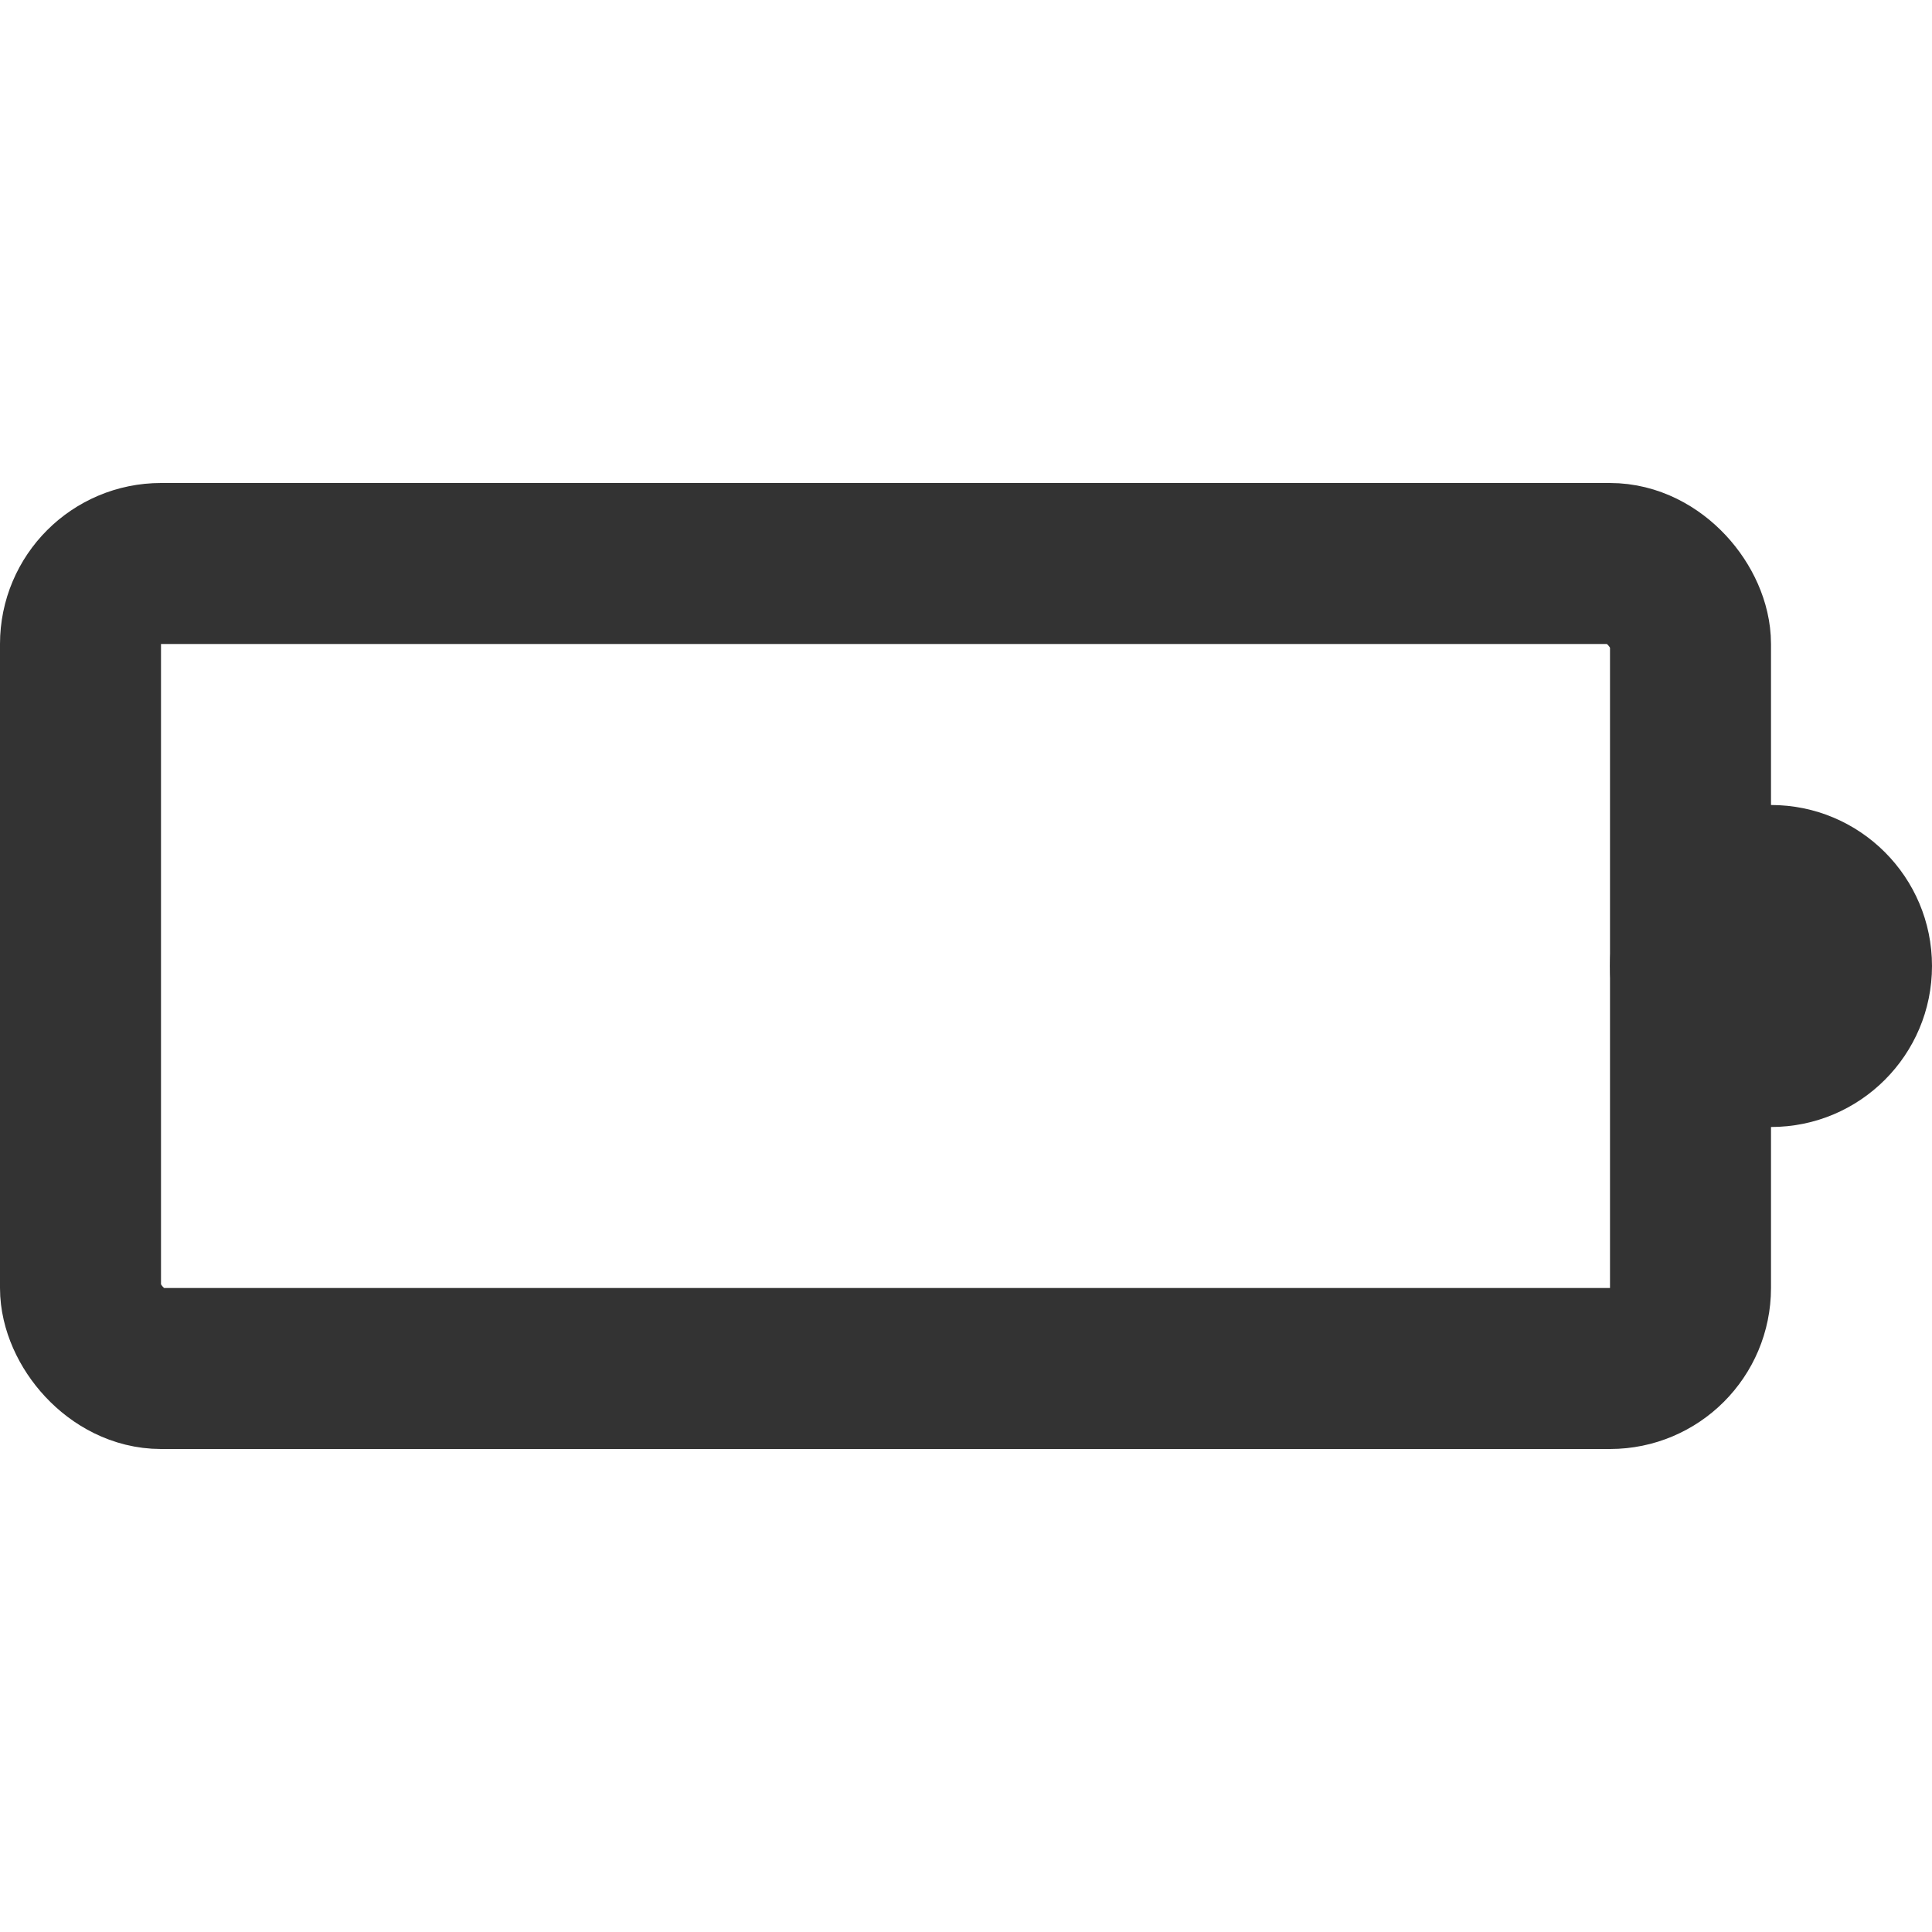 <?xml version="1.0" encoding="UTF-8"?>
<svg width="24px" height="24px" viewBox="0 0 24 24" version="1.1" xmlns="http://www.w3.org/2000/svg" xmlns:xlink="http://www.w3.org/1999/xlink">
    <!-- Generator: Sketch 43.2 (39069) - http://www.bohemiancoding.com/sketch -->
    <title>battery-000</title>
    <desc>Created with Sketch.</desc>
    <defs></defs>
    <g id="Page-1" stroke="none" stroke-width="1" fill="none" fill-rule="evenodd">
        <g id="Artboard-4" transform="translate(-488, -247)">
            <g id="71" transform="translate(488, 247)">
                <rect id="Rectangle-6" stroke="#333333" stroke-width="2" x="1" y="7" width="20" height="10" rx="1"></rect>
                <circle id="Oval-12" fill="#333333" cx="22" cy="12" r="2"></circle>
            </g>
        </g>
    </g>
</svg>